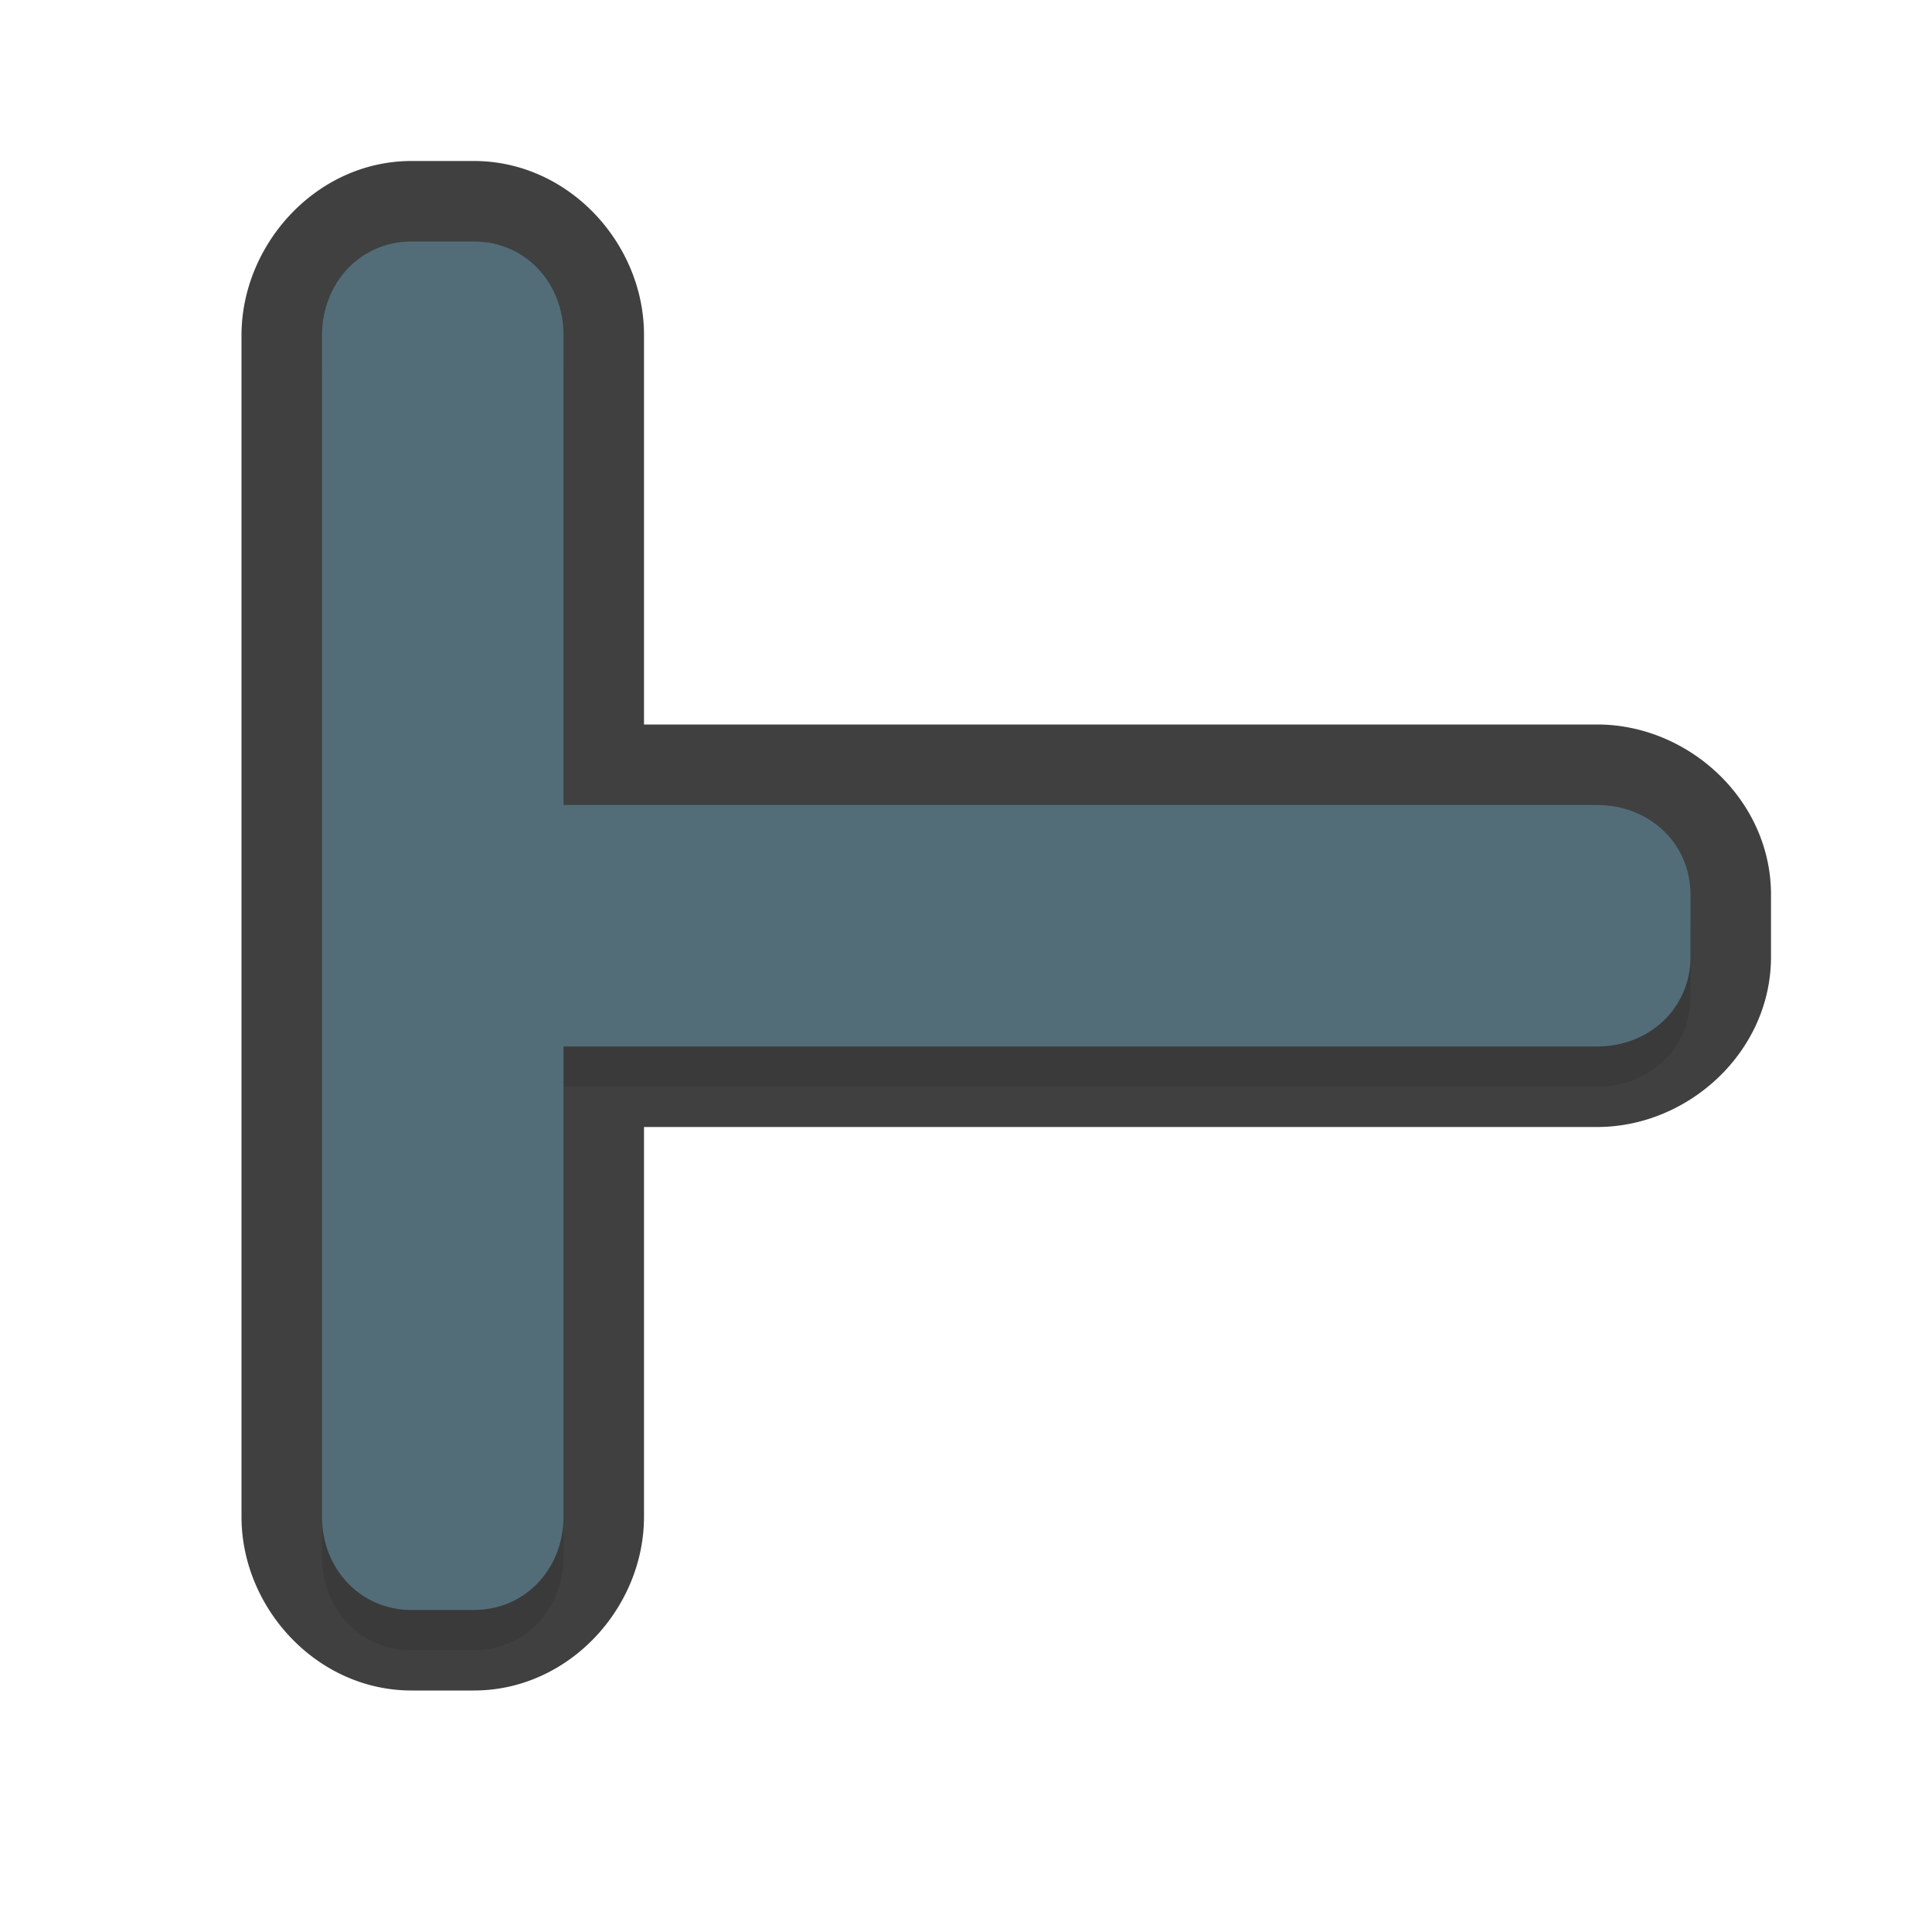 <?xml version="1.0" encoding="UTF-8" standalone="no"?>
<svg
   id="svg2"
   width="24"
   height="24"
   version="1.1"
   sodipodi:docname="left_tee_24.svg"
   inkscape:version="1.1.2 (1:1.1+202202050950+0a00cf5339)"
   xmlns:inkscape="http://www.inkscape.org/namespaces/inkscape"
   xmlns:sodipodi="http://sodipodi.sourceforge.net/DTD/sodipodi-0.dtd"
   xmlns="http://www.w3.org/2000/svg"
   xmlns:svg="http://www.w3.org/2000/svg">
  <sodipodi:namedview
     id="namedview9"
     pagecolor="#ffffff"
     bordercolor="#666666"
     borderopacity="1.0"
     inkscape:pageshadow="2"
     inkscape:pageopacity="0.0"
     inkscape:pagecheckerboard="0"
     showgrid="true"
     inkscape:zoom="13.12"
     inkscape:cx="7.964939"
     inkscape:cy="16.006098"
     inkscape:window-width="1920"
     inkscape:window-height="1002"
     inkscape:window-x="0"
     inkscape:window-y="46"
     inkscape:window-maximized="1"
     inkscape:current-layer="svg2">
    <inkscape:grid
       type="xygrid"
       id="grid1208" />
  </sodipodi:namedview>
  <defs
     id="defs4">
    <filter
       id="filter863"
       style="color-interpolation-filters:sRGB"
       width="1.096"
       height="1.096"
       x="-0.048"
       y="-0.048">
      <feGaussianBlur
         id="feGaussianBlur865"
         stdDeviation=".44" />
    </filter>
    <filter
       inkscape:collect="always"
       style="color-interpolation-filters:sRGB"
       id="filter2257"
       x="-0.048"
       y="-0.048"
       width="1.096"
       height="1.096">
      <feGaussianBlur
         inkscape:collect="always"
         stdDeviation="0.34"
         id="feGaussianBlur2259" />
    </filter>
  </defs>
  <path
     style="color:#000000;opacity:0.75;fill:#010101;fill-opacity:1;stroke-linecap:round;stroke-linejoin:round;-inkscape-stroke:none"
     d="M 22,11.113 C 22,9.934 20.973,9 19.842,9 H 8 V 4.158 C 8,3.027 7.066,2 5.887,2 H 5.113 C 3.934,2 3.009,3.028 3,4.15 a 1,1 0 0 0 0,0.008 V 18.842 C 3,19.973 3.934,21 5.113,21 H 5.887 C 7.066,21 8,19.973 8,18.842 V 14 H 19.842 C 20.973,14 22,13.066 22,11.887 Z m -2,0 v 0.773 C 20,11.992 19.994,12 19.842,12 H 7 a 1,1 0 0 0 -1,1 v 5.842 C 6,18.994 5.992,19 5.887,19 H 5.113 C 5.008,19 5,18.994 5,18.842 V 4.166 C 5.001,4.004 5.008,4 5.113,4 H 5.887 C 5.992,4 6,4.006 6,4.158 V 10 a 1,1 0 0 0 1,1 H 19.842 C 19.994,11 20,11.008 20,11.113 Z"
     id="path1425" />
  <path
     id="path2237"
     style="fill:#000000;fill-opacity:1;stroke:none;stroke-width:1.141;stroke-linecap:round;stroke-linejoin:round;stroke-miterlimit:4;stroke-dasharray:none;stroke-dashoffset:0;stroke-opacity:1;paint-order:normal;filter:url(#filter2257);opacity:0.3"
     d="M 21,11.614 C 21,10.972 20.483,10.5 19.841,10.5 H 7 V 4.659 C 7,4.017 6.529,3.5 5.886,3.5 H 5.114 C 4.471,3.5 4.005,4.017 4,4.659 V 19.341 C 4,19.983 4.471,20.5 5.114,20.5 H 5.886 C 6.529,20.5 7,19.983 7,19.341 V 13.5 H 19.841 C 20.483,13.5 21,13.028 21,12.386 Z"
     sodipodi:nodetypes="sscsssccssscsss" />
  <path
     id="rect837"
     style="fill:#526d78;fill-opacity:1;stroke:none;stroke-width:1.141;stroke-linecap:round;stroke-linejoin:round;stroke-miterlimit:4;stroke-dasharray:none;stroke-dashoffset:0;stroke-opacity:1;paint-order:normal"
     d="M 21,11.114 C 21,10.472 20.483,10 19.841,10 H 7 V 4.159 C 7,3.517 6.529,3 5.886,3 H 5.114 C 4.471,3 4.005,3.517 4,4.159 V 18.841 C 4,19.483 4.471,20 5.114,20 H 5.886 C 6.529,20 7,19.483 7,18.841 V 13 H 19.841 C 20.483,13 21,12.528 21,11.886 Z"
     sodipodi:nodetypes="sscsssccssscsss" />
</svg>

